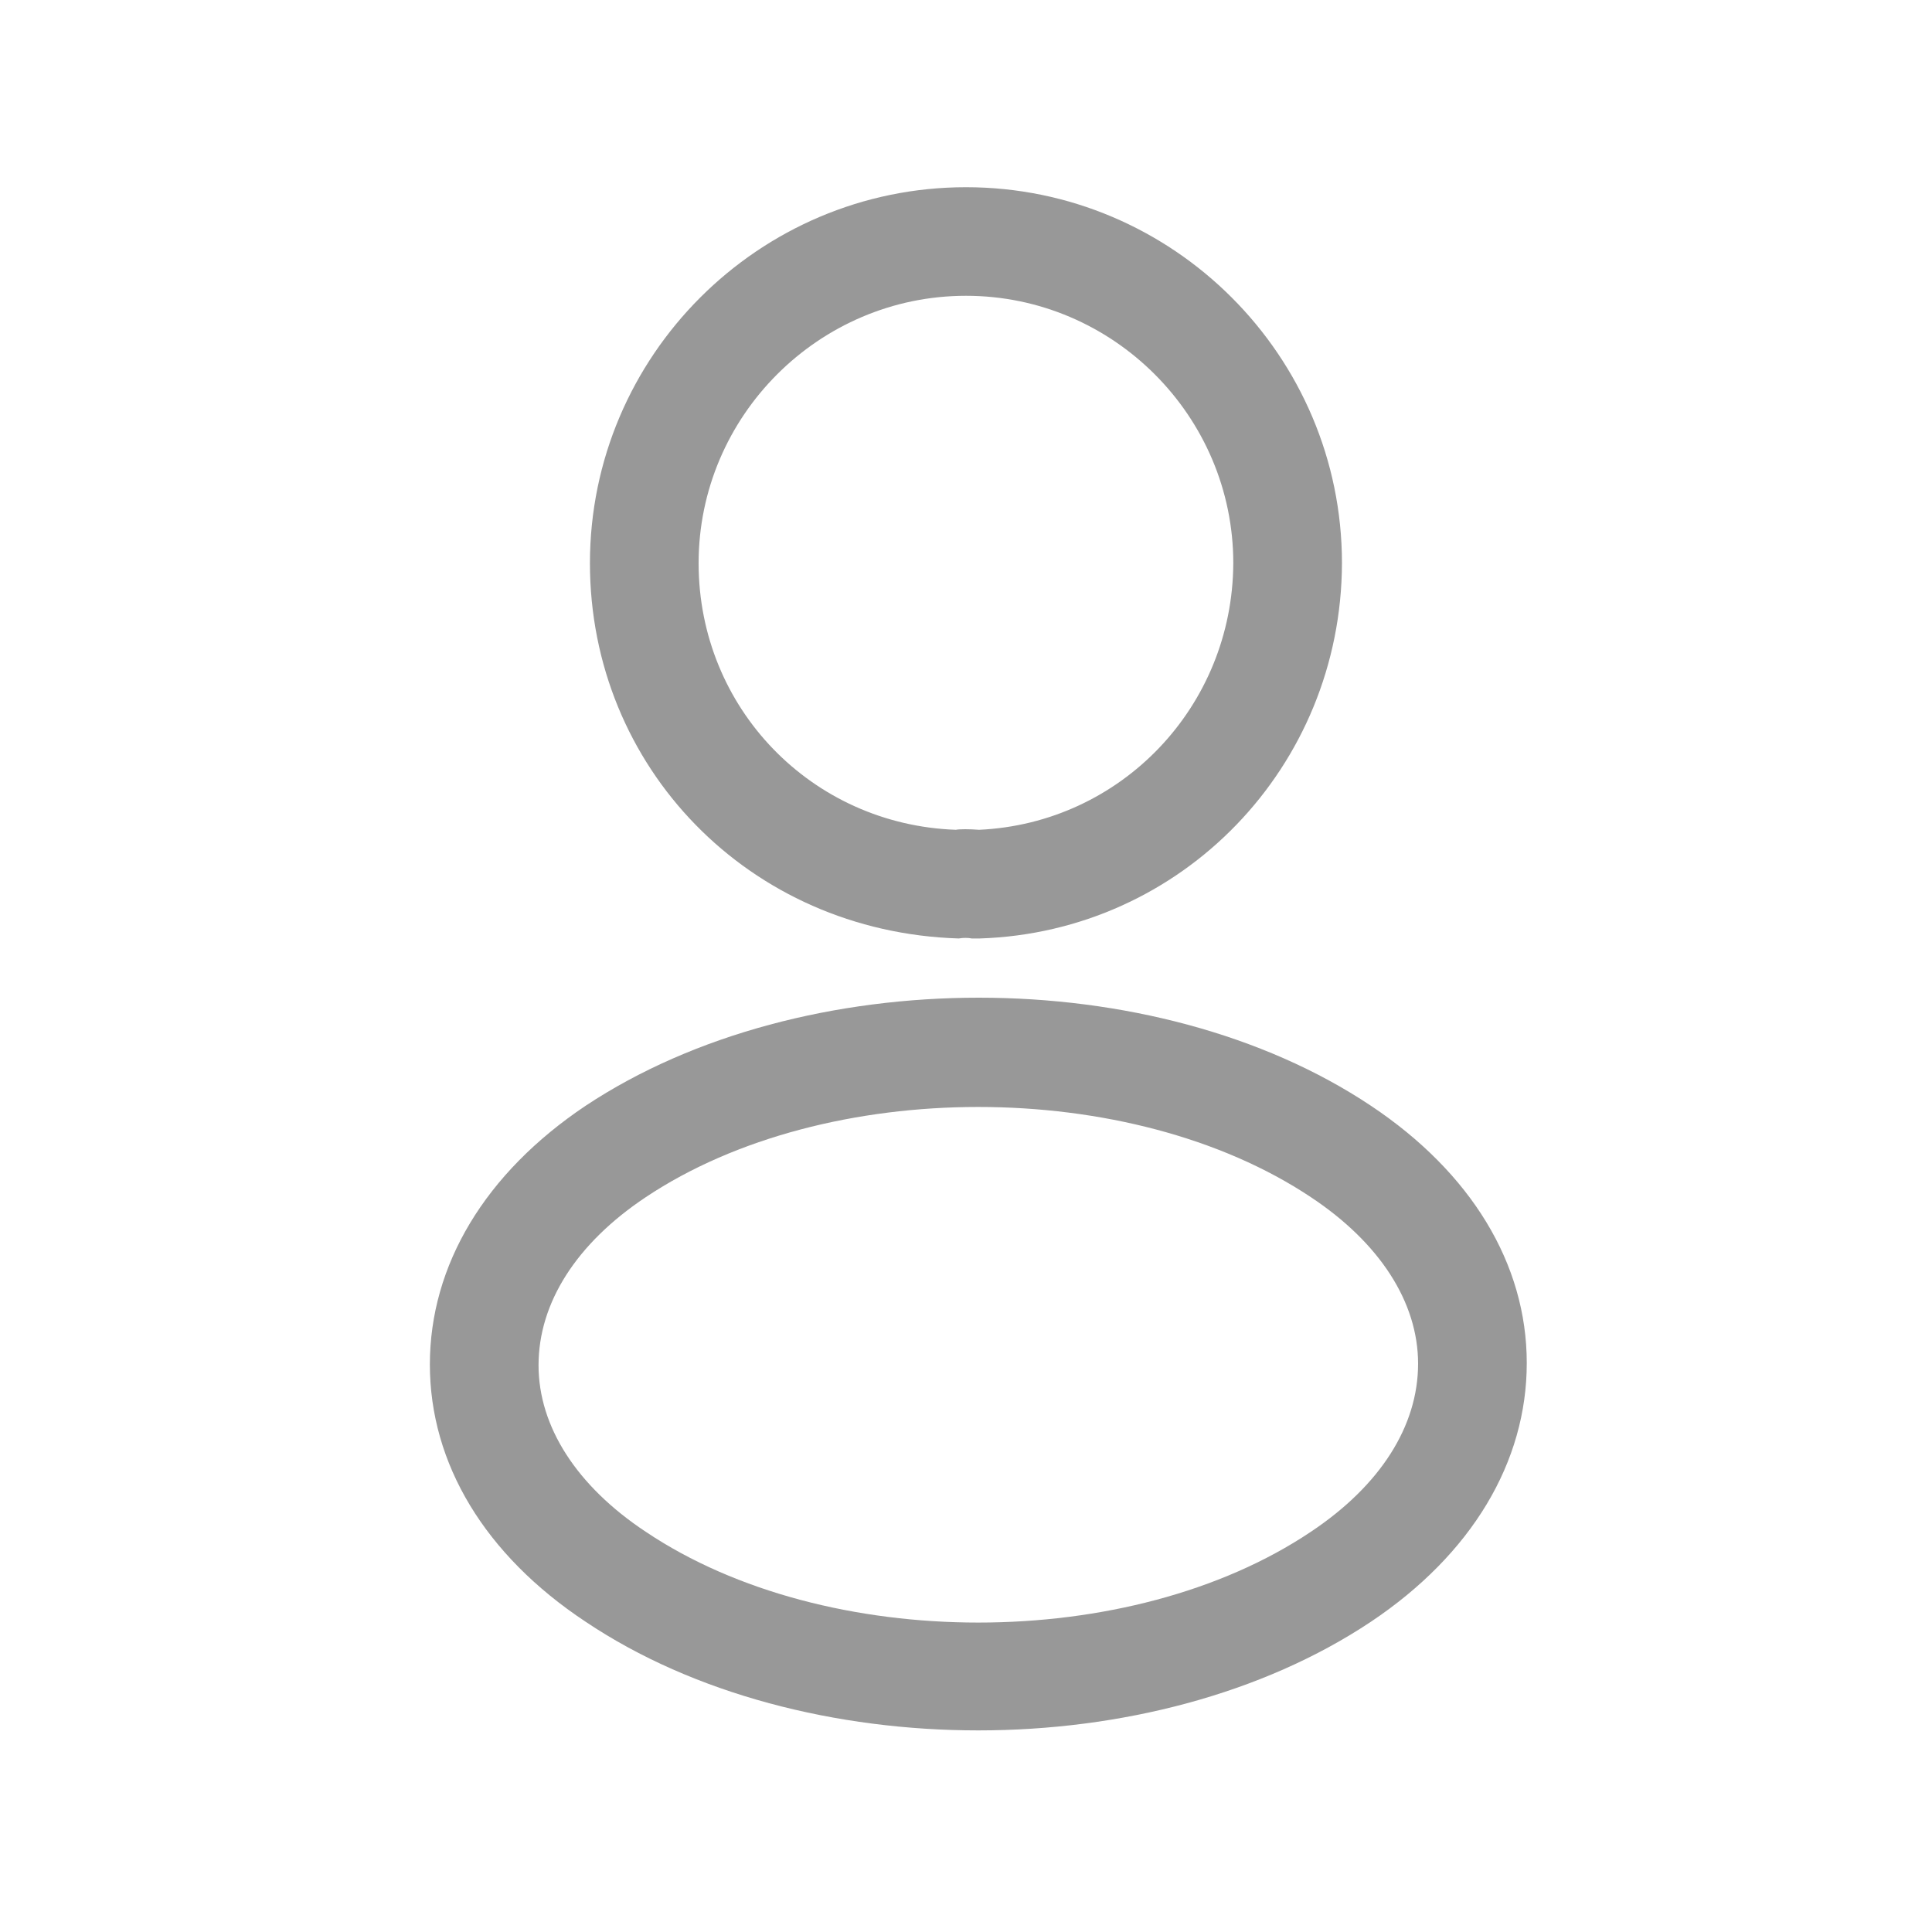 <svg width="20" height="20" viewBox="0 0 20 20" fill="none" xmlns="http://www.w3.org/2000/svg">
<path d="M10.12 9.715C10.097 9.715 10.082 9.715 10.06 9.715C10.022 9.707 9.97 9.707 9.925 9.715C7.75 9.648 6.107 7.938 6.107 5.83C6.107 3.685 7.855 1.938 10 1.938C12.145 1.938 13.892 3.685 13.892 5.83C13.885 7.938 12.235 9.648 10.142 9.715C10.135 9.715 10.127 9.715 10.12 9.715ZM10 3.062C8.477 3.062 7.232 4.308 7.232 5.83C7.232 7.33 8.402 8.537 9.895 8.59C9.932 8.582 10.037 8.582 10.135 8.59C11.605 8.523 12.76 7.315 12.767 5.83C12.767 4.308 11.522 3.062 10 3.062Z" fill="#989898"/>
<path d="M10.127 17.913C8.657 17.913 7.18 17.538 6.062 16.788C5.02 16.098 4.45 15.152 4.45 14.125C4.45 13.098 5.02 12.145 6.062 11.447C8.312 9.955 11.957 9.955 14.192 11.447C15.227 12.137 15.805 13.082 15.805 14.11C15.805 15.137 15.235 16.09 14.192 16.788C13.067 17.538 11.597 17.913 10.127 17.913ZM6.685 12.393C5.965 12.873 5.575 13.488 5.575 14.133C5.575 14.77 5.972 15.385 6.685 15.857C8.552 17.11 11.702 17.11 13.57 15.857C14.29 15.377 14.68 14.762 14.68 14.117C14.68 13.48 14.282 12.865 13.57 12.393C11.702 11.148 8.552 11.148 6.685 12.393Z" fill="#989898"/>
</svg>
